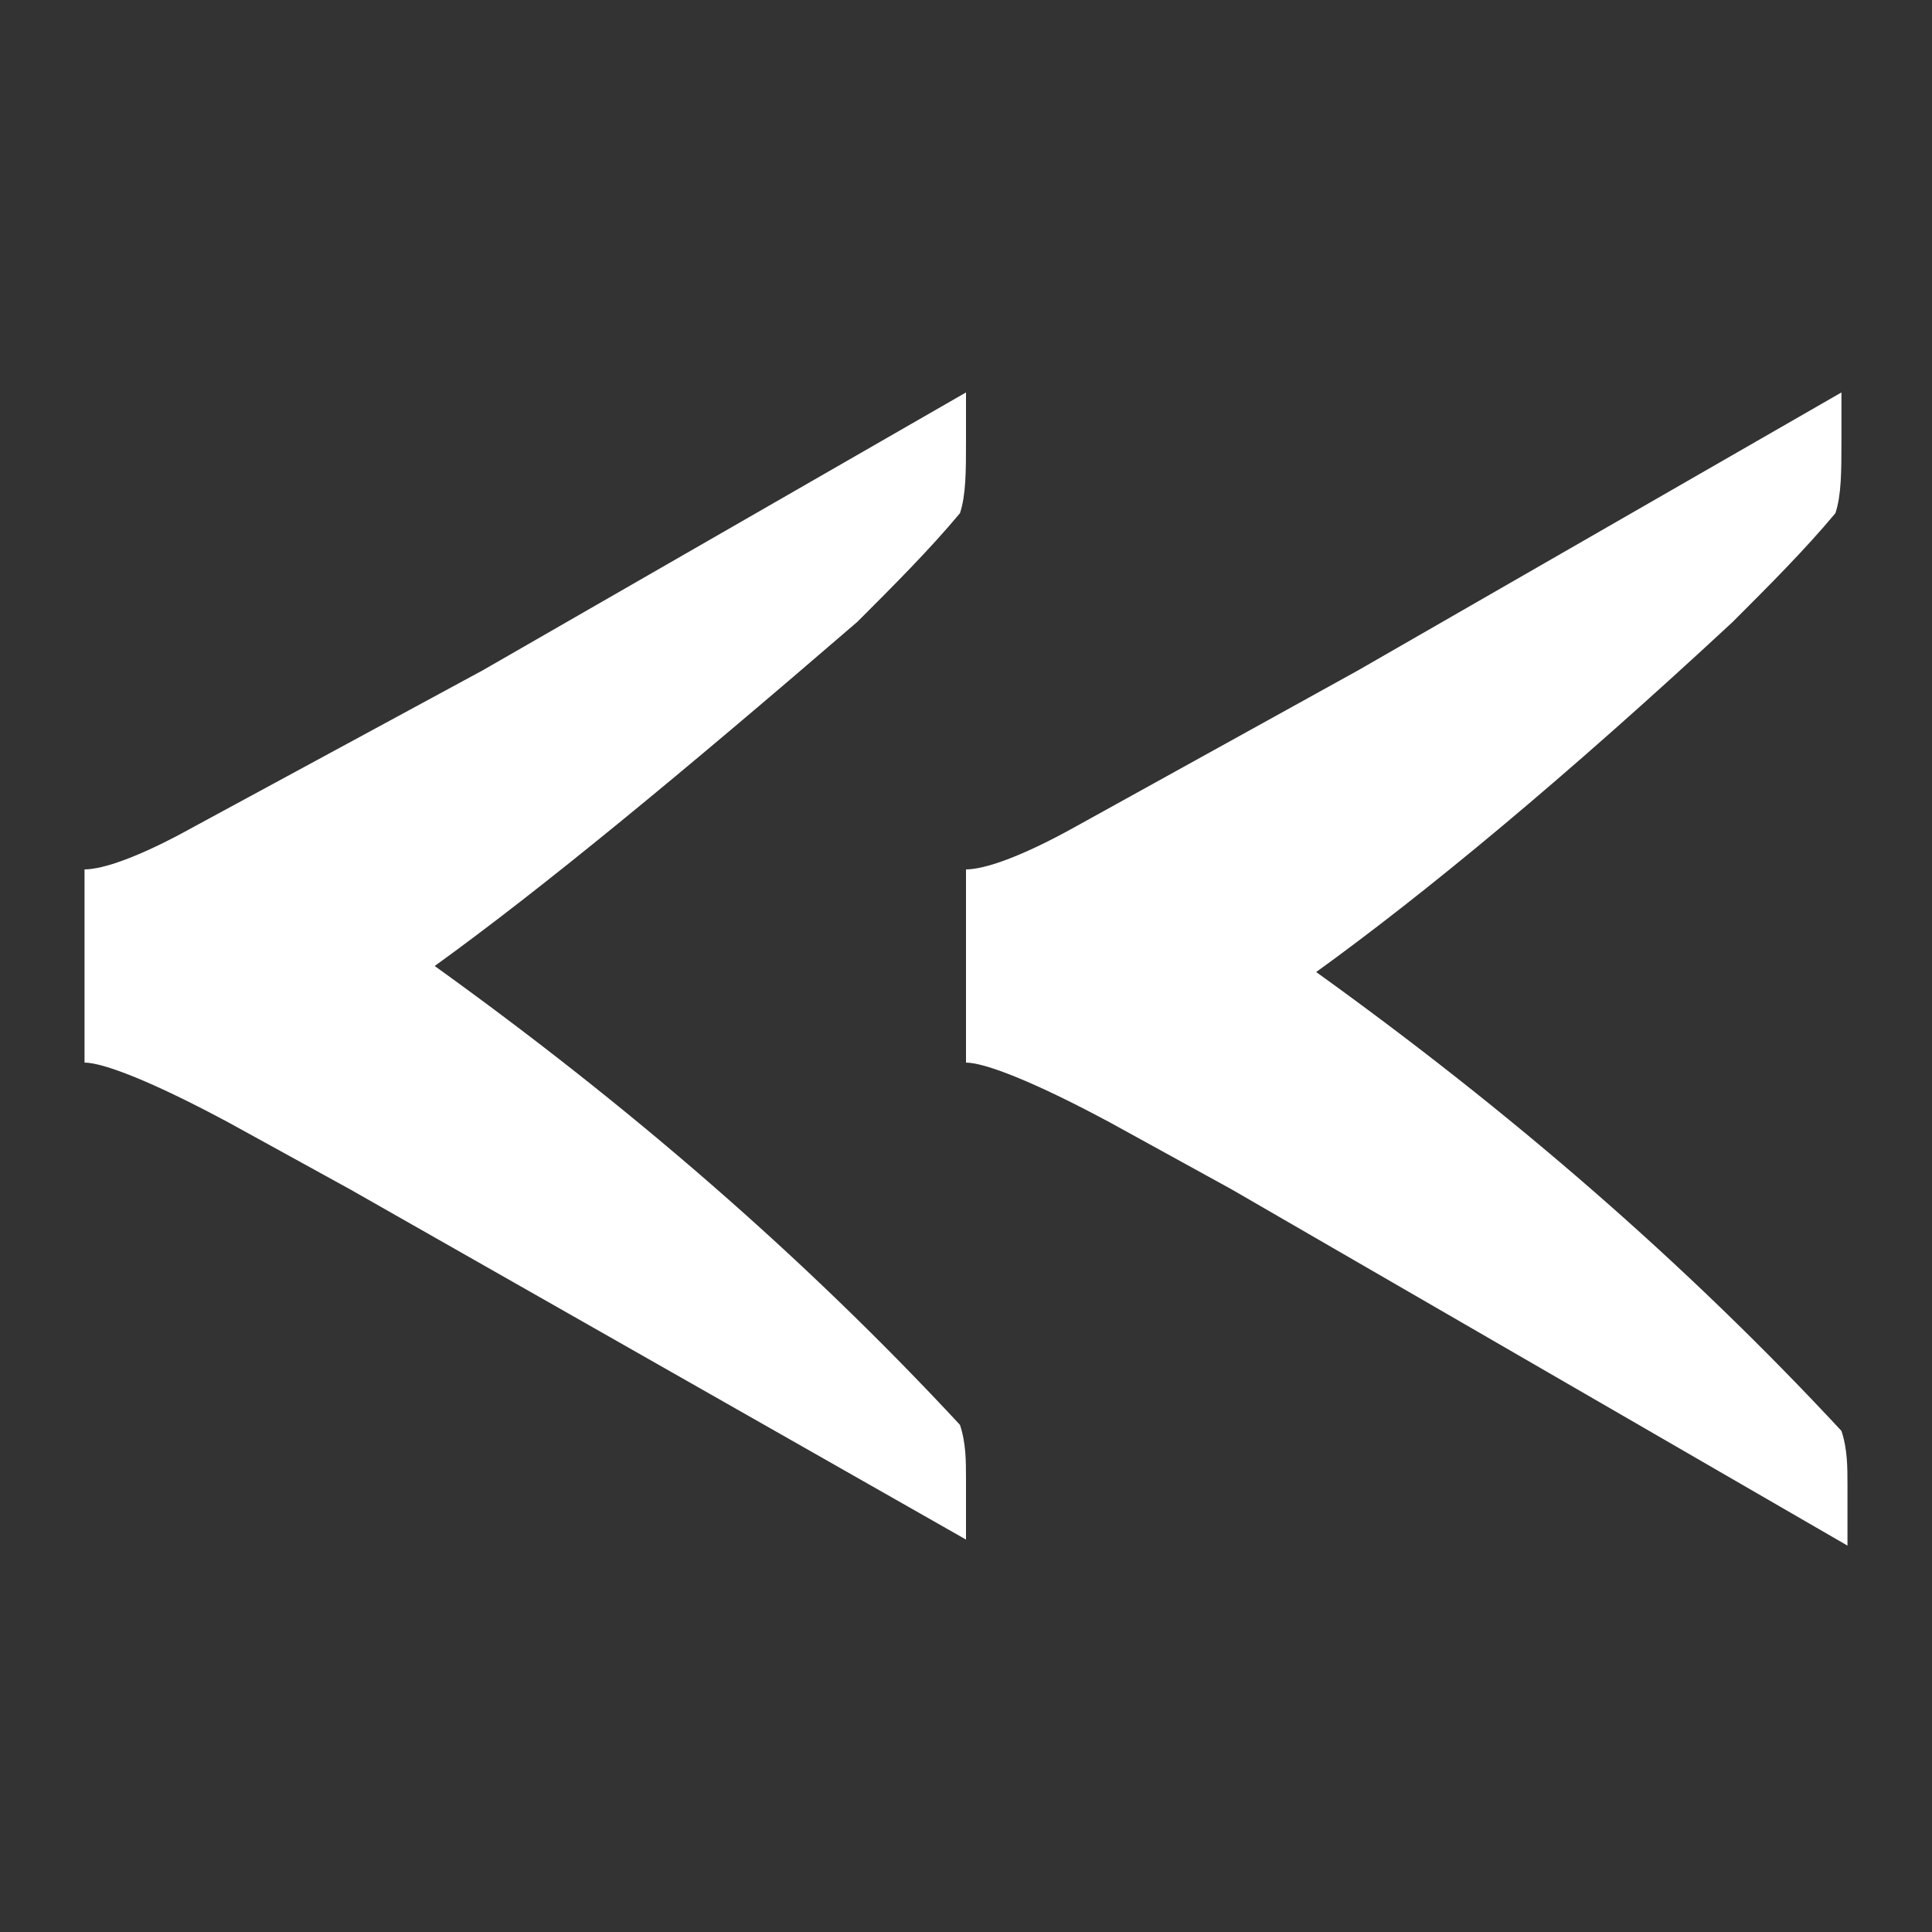 <?xml version="1.0" encoding="utf-8"?>
<!-- Generator: Adobe Illustrator 25.3.0, SVG Export Plug-In . SVG Version: 6.00 Build 0)  -->
<svg version="1.1" id="Capa_1" xmlns="http://www.w3.org/2000/svg" xmlns:xlink="http://www.w3.org/1999/xlink" x="0px" y="0px"
	 viewBox="0 0 32 32" style="enable-background:new 0 0 32 32;" xml:space="preserve">
<rect x="0" y="0" width="32" height="32" fill="#333333" stroke="none"/>
<style type="text/css">
	.st0{fill:#FFFFFF;}
</style>
<g>
	<path class="st0" d="M16,6.5c0,0.3,0,0.5,0,0.8c0,0.5,0,0.9-0.1,1.2c-0.5,0.6-1.1,1.2-1.7,1.8C11.3,12.8,9,14.7,7.2,16
		c3.2,2.3,6.1,4.8,8.7,7.6c0.1,0.3,0.1,0.6,0.1,0.9c0,0.4,0,0.8,0,1L5.8,19.7l-2-1.1c-1.3-0.7-2.1-1-2.4-1v-3.2
		c0.3,0,0.9-0.2,1.8-0.7L8,11.1L16,6.5z"/>
	<path class="st0" d="M30.5,6.5c0,0.3,0,0.5,0,0.8c0,0.5,0,0.9-0.1,1.2c-0.5,0.6-1.1,1.2-1.7,1.8c-2.8,2.6-5.1,4.5-6.9,5.8
		c3.2,2.3,6.1,4.8,8.7,7.6c0.1,0.3,0.1,0.6,0.1,0.9c0,0.4,0,0.8,0,1l-10.2-5.9l-2-1.1c-1.3-0.7-2.1-1-2.4-1v-3.2
		c0.3,0,0.9-0.2,1.8-0.7l4.7-2.6L30.5,6.5z"/>
</g>
</svg>
